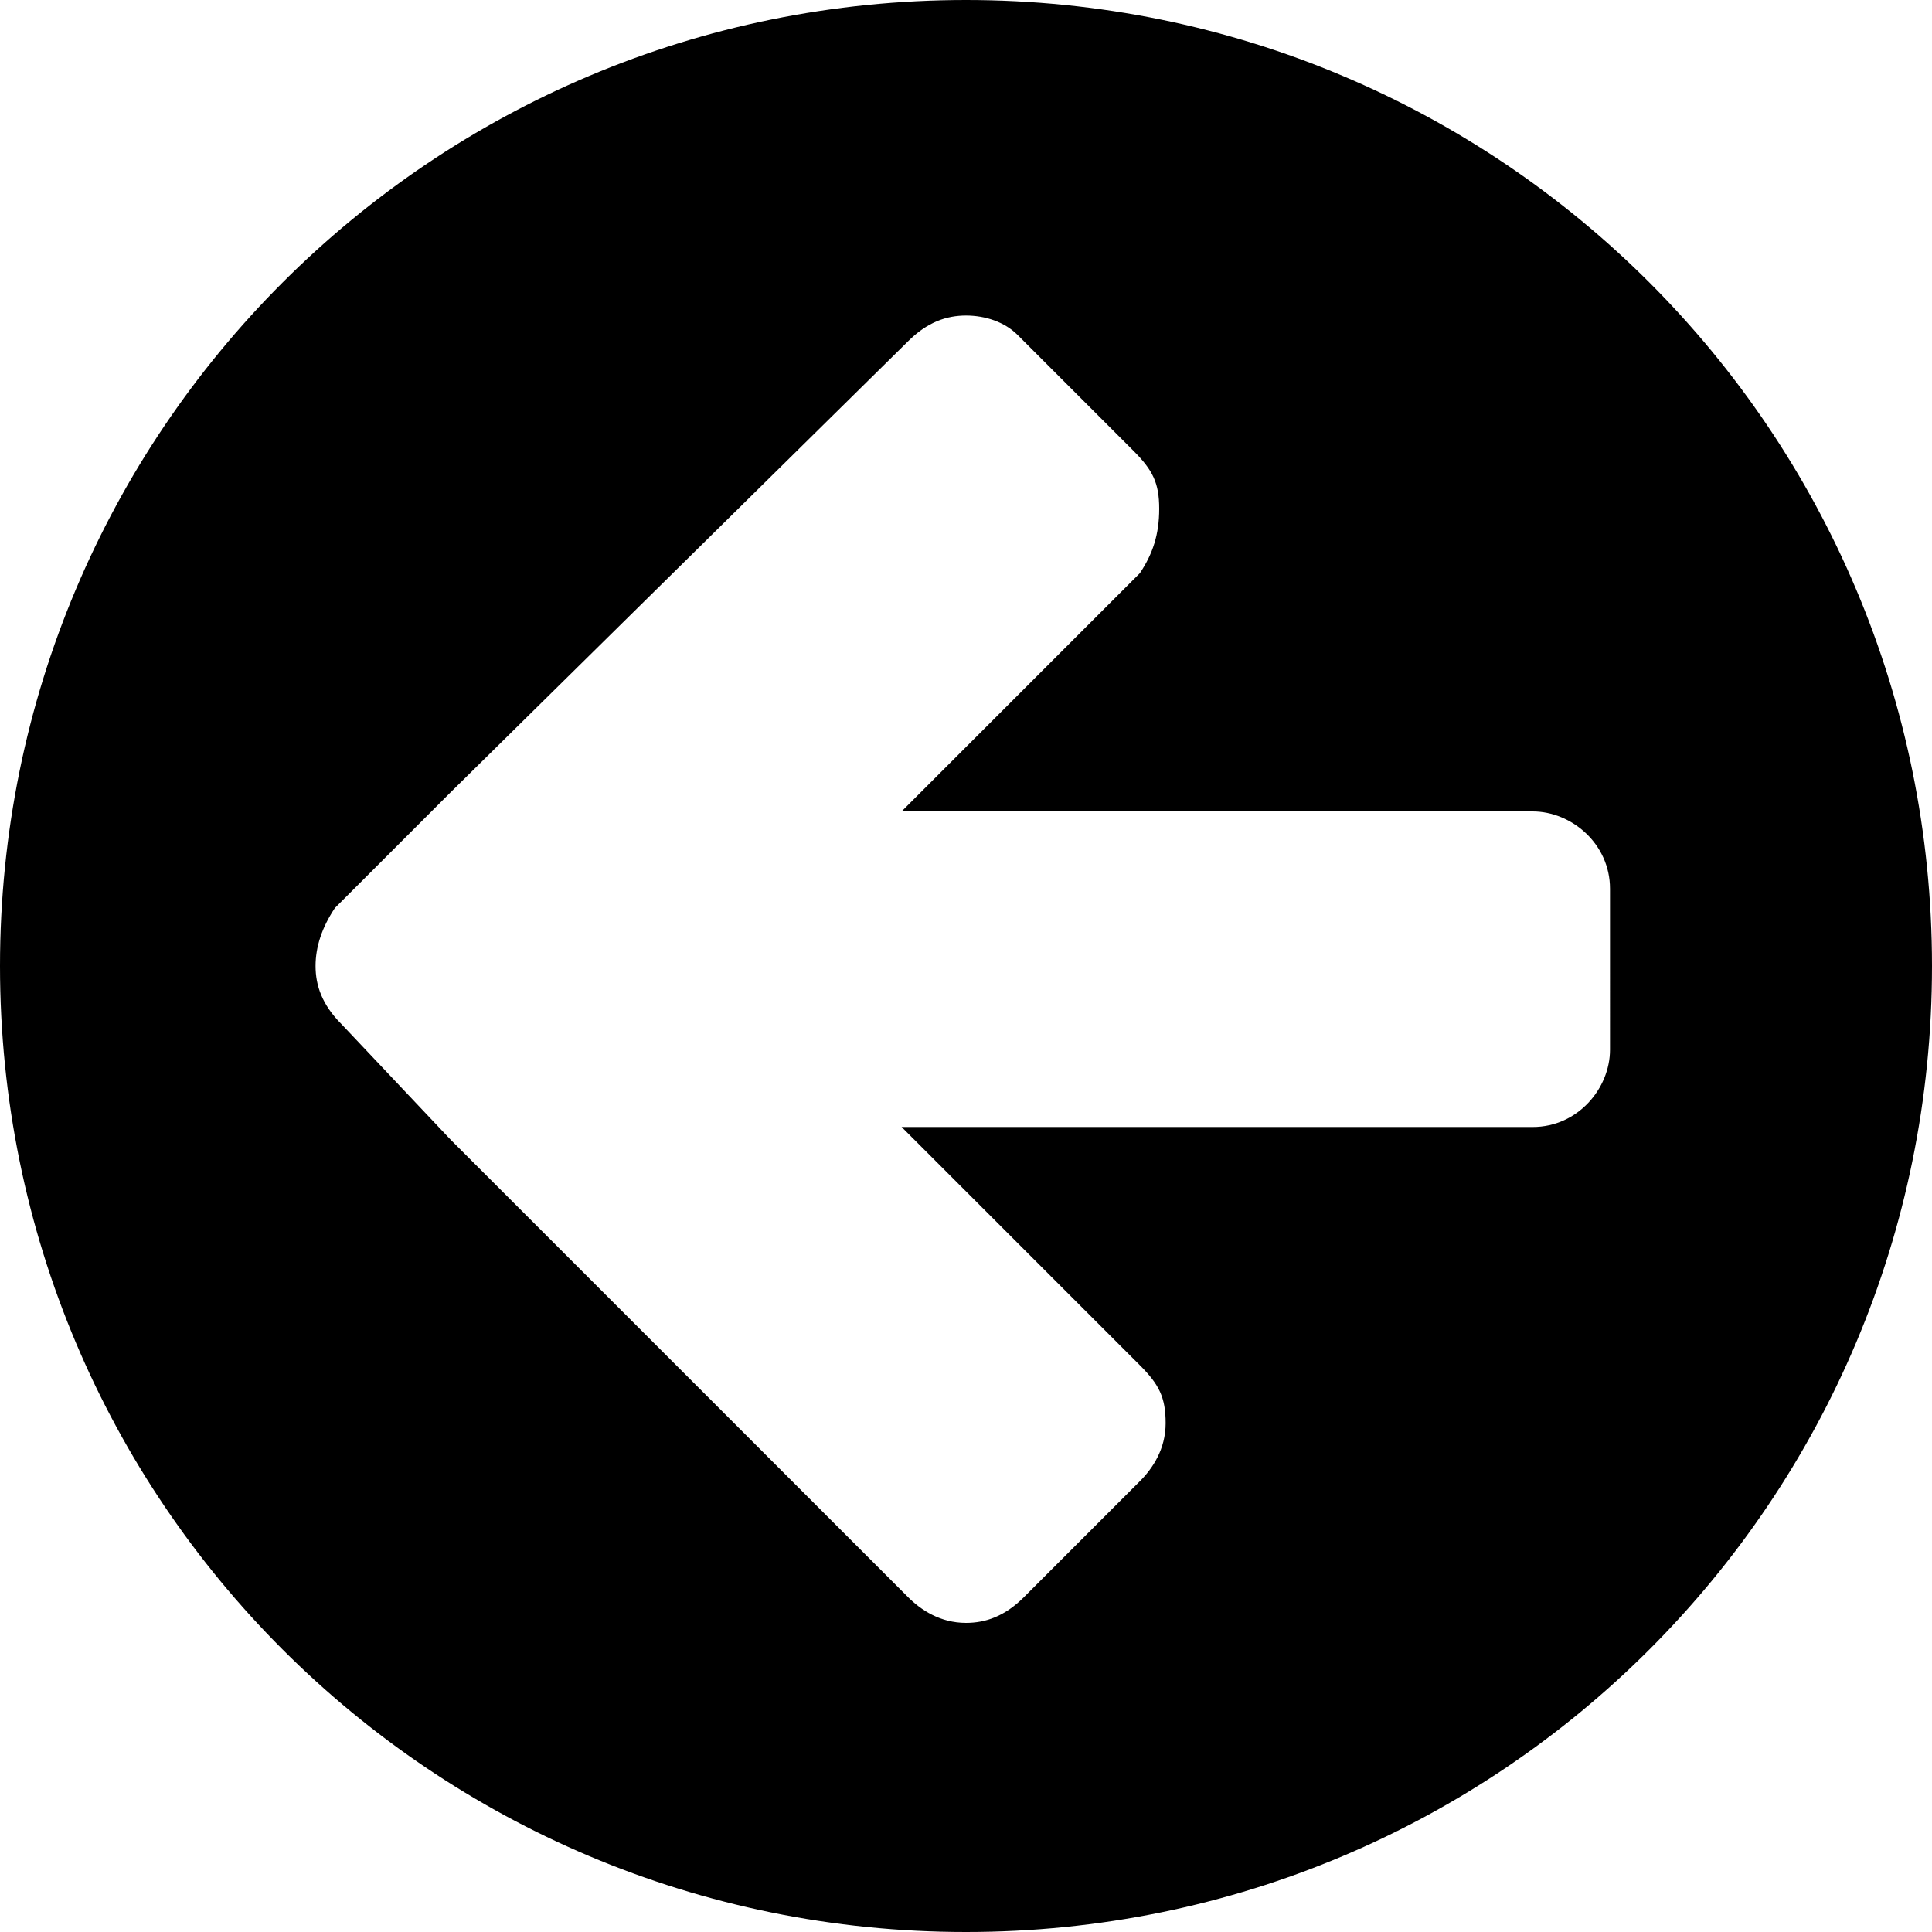 <?xml version="1.0" encoding="utf-8"?>
<!-- Generator: Adobe Illustrator 17.1.0, SVG Export Plug-In . SVG Version: 6.00 Build 0)  -->
<!DOCTYPE svg PUBLIC "-//W3C//DTD SVG 1.1//EN" "http://www.w3.org/Graphics/SVG/1.1/DTD/svg11.dtd">
<svg version="1.1" id="Layer_1" xmlns="http://www.w3.org/2000/svg" xmlns:xlink="http://www.w3.org/1999/xlink" x="0px" y="0px"
	 viewBox="0 0 30 30" enable-background="new 0 0 30 30" xml:space="preserve">
<path d="M15,30C6.7,30,0,23.3,0,15S6.7,0,15,0s15,6.7,15,15S23.3,30,15,30z M25,13.8c0-0.7-0.6-1.2-1.2-1.2h-9.8l3.7-3.7
	C17.9,8.6,18,8.3,18,7.9s-0.1-0.6-0.4-0.9l-1.8-1.8C15.6,5,15.3,4.9,15,4.9c-0.3,0-0.6,0.1-0.9,0.4L7,12.3l-1.8,1.8
	C5,14.4,4.9,14.7,4.9,15s0.1,0.6,0.4,0.9L7,17.7l7.1,7.1c0.2,0.2,0.5,0.4,0.9,0.4c0.3,0,0.6-0.1,0.9-0.4l1.8-1.8
	c0.2-0.2,0.4-0.5,0.4-0.9s-0.1-0.6-0.4-0.9l-3.7-3.7h9.8c0.7,0,1.2-0.6,1.2-1.2V13.8z"/>
</svg>
